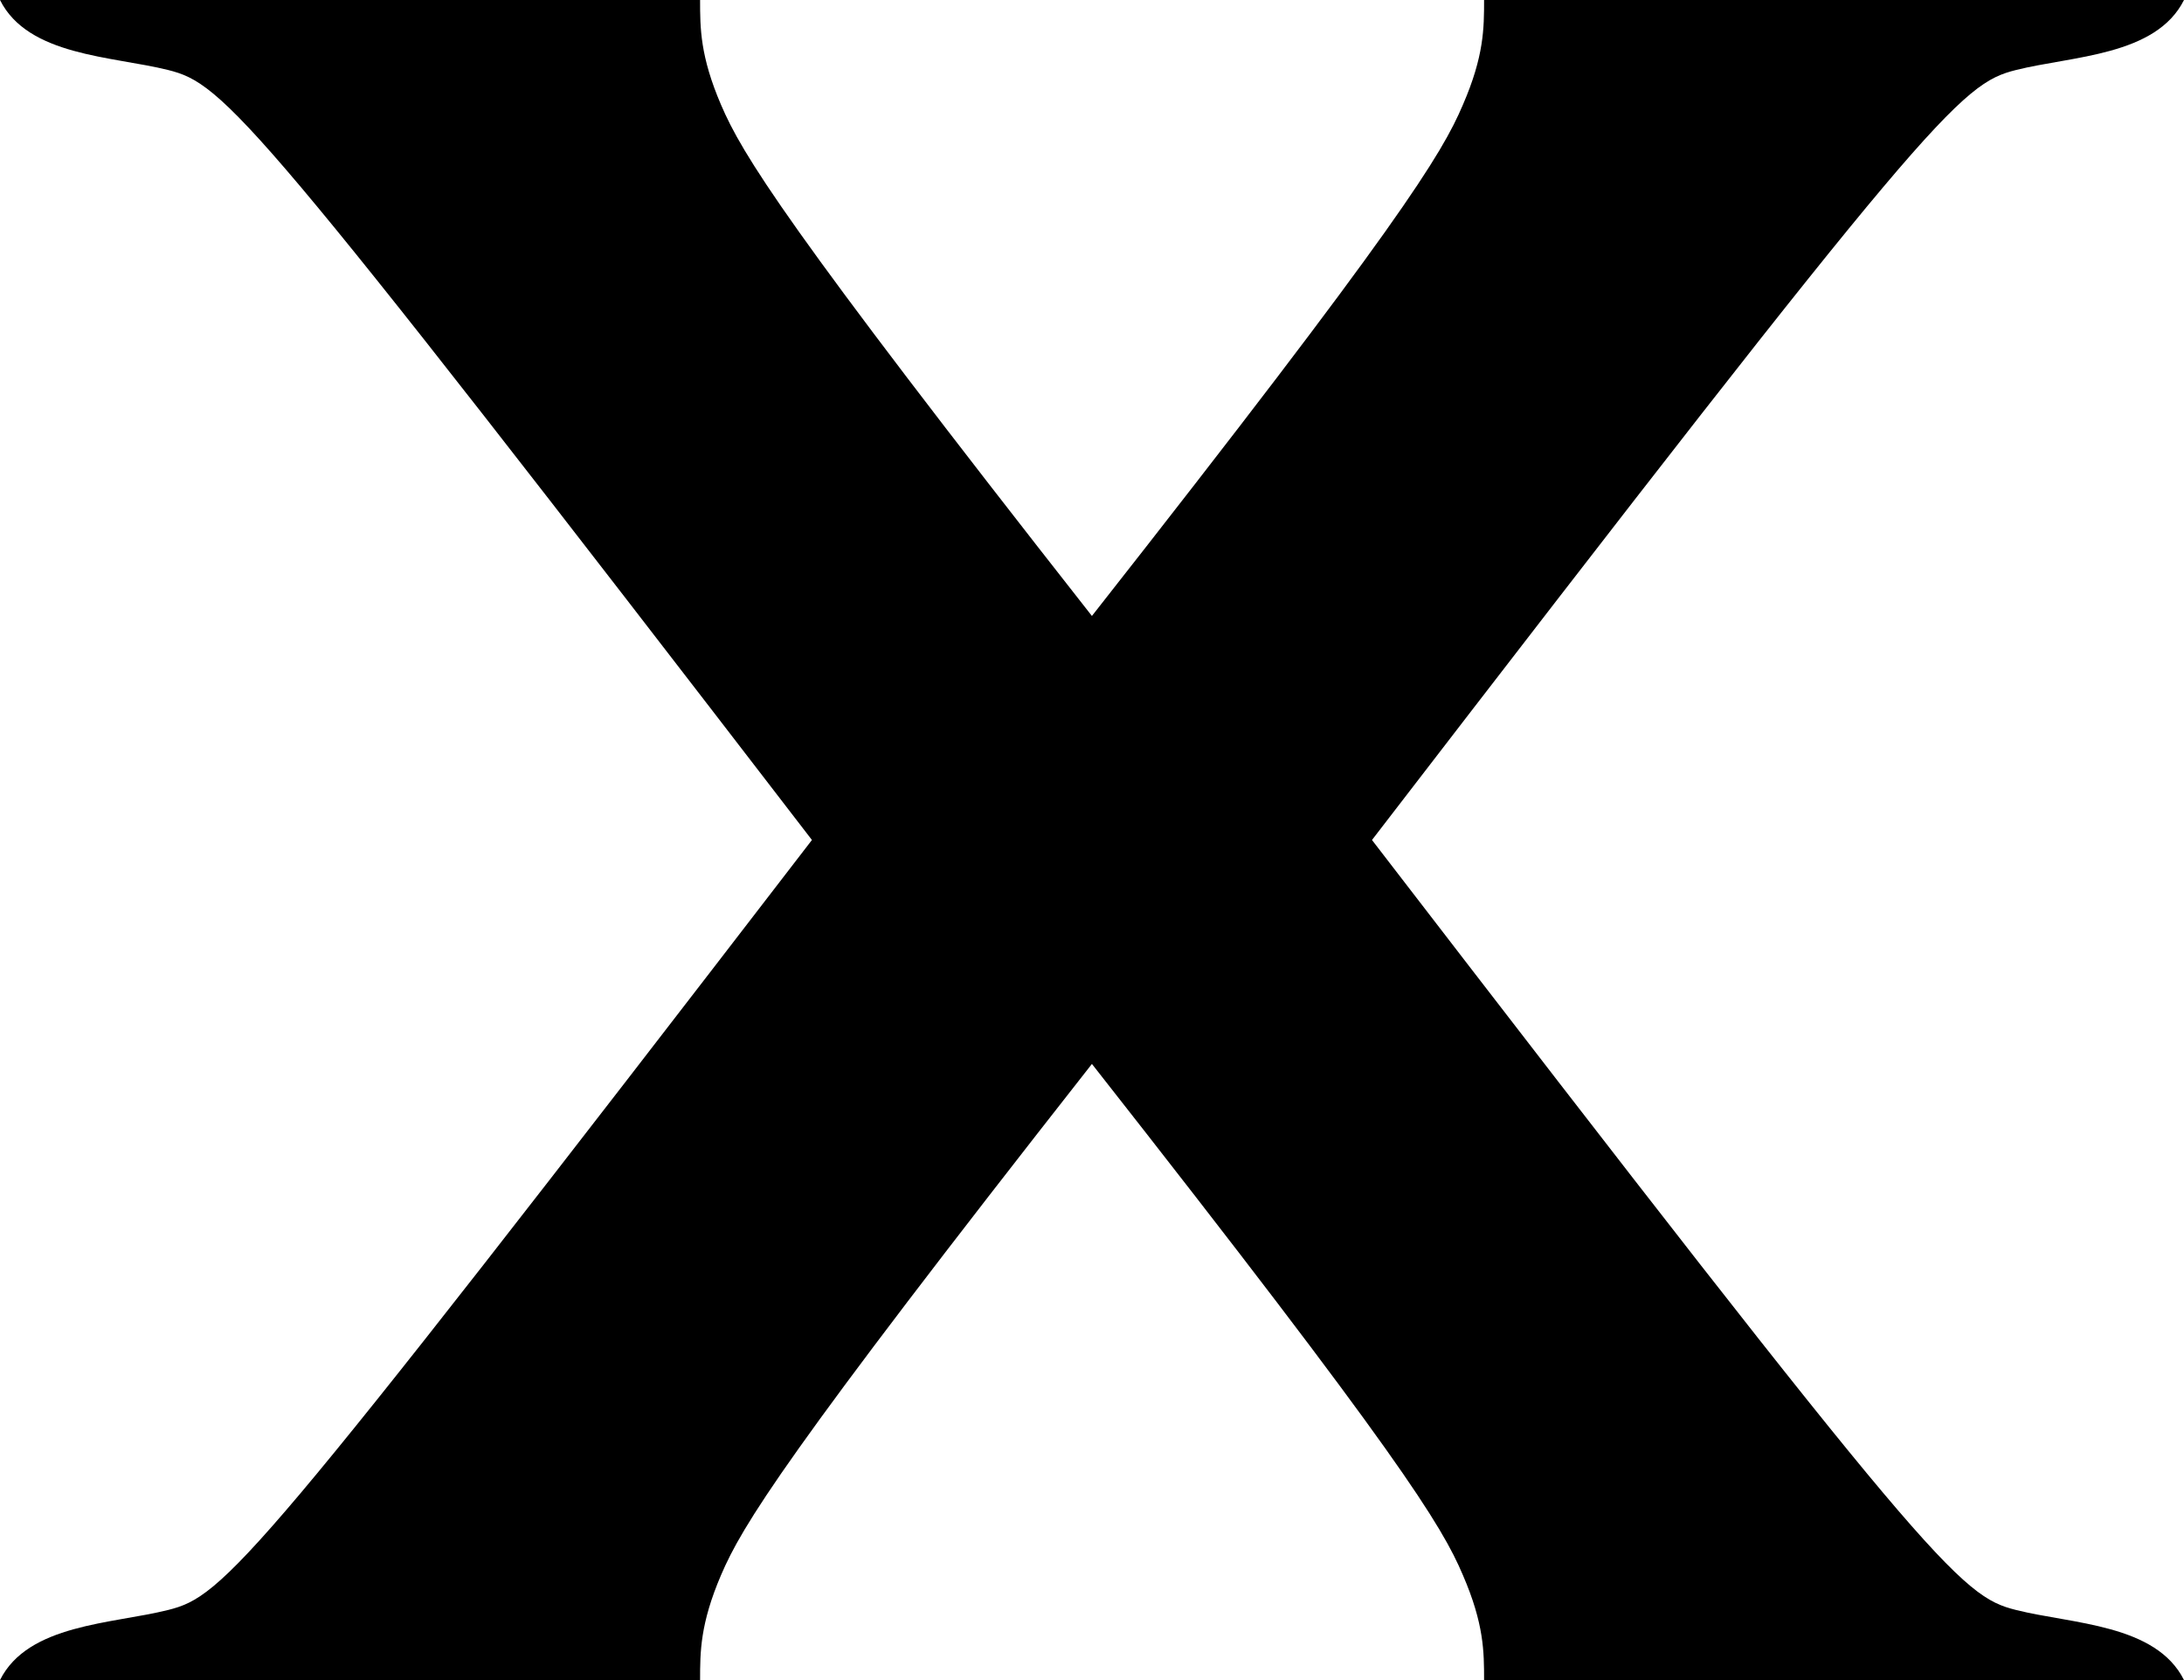<?xml version="1.0" encoding="UTF-8" standalone="no"?>
<!-- Generated by IcoMoon.io -->

<svg
   version="1.1"
   width="26.342"
   height="20.263"
   viewBox="0 0 26.342 20.263"
   id="svg6"
   sodipodi:docname="10e.svg"
   inkscape:version="1.1.1 (3bf5ae0d25, 2021-09-20)"
   xmlns:inkscape="http://www.inkscape.org/namespaces/inkscape"
   xmlns:sodipodi="http://sodipodi.sourceforge.net/DTD/sodipodi-0.dtd"
   xmlns="http://www.w3.org/2000/svg"
   xmlns:svg="http://www.w3.org/2000/svg">
  <defs
     id="defs10" />
  <sodipodi:namedview
     id="namedview8"
     pagecolor="#ffffff"
     bordercolor="#666666"
     borderopacity="1.0"
     inkscape:pageshadow="2"
     inkscape:pageopacity="0.0"
     inkscape:pagecheckerboard="0"
     showgrid="false"
     inkscape:zoom="25.75"
     inkscape:cx="13.456311"
     inkscape:cy="10.116505"
     inkscape:window-width="1920"
     inkscape:window-height="1009"
     inkscape:window-x="-8"
     inkscape:window-y="-8"
     inkscape:window-maximized="1"
     inkscape:current-layer="svg6" />
  <title
     id="title2">10e</title>
  <path
     fill="#000000"
     d="M 26.342,20.263 C 26.004,19.587 24.99,19.587 24.317,19.418 23.641,19.249 23.303,18.911 16.548,10.131 23.303,1.351 23.641,1.014 24.317,0.844 24.991,0.675 26.004,0.675 26.342,0 H 17.9 c 0,0.338 0,0.676 -0.256,1.265 C 17.393,1.856 16.886,2.701 13.17,7.429 9.458,2.701 8.951,1.857 8.697,1.265 8.444,0.676 8.444,0.338 8.444,0 H 0 C 0.338,0.676 1.351,0.676 2.027,0.844 2.701,1.013 3.041,1.351 9.793,10.131 3.04,18.911 2.7,19.249 2.027,19.418 1.351,19.587 0.338,19.587 0,20.263 h 8.444 c 0,-0.338 0,-0.676 0.253,-1.267 0.253,-0.591 0.76,-1.434 4.473,-6.164 3.716,4.73 4.223,5.572 4.474,6.164 0.256,0.591 0.256,0.929 0.256,1.267 z"
     id="path4" />
</svg>
